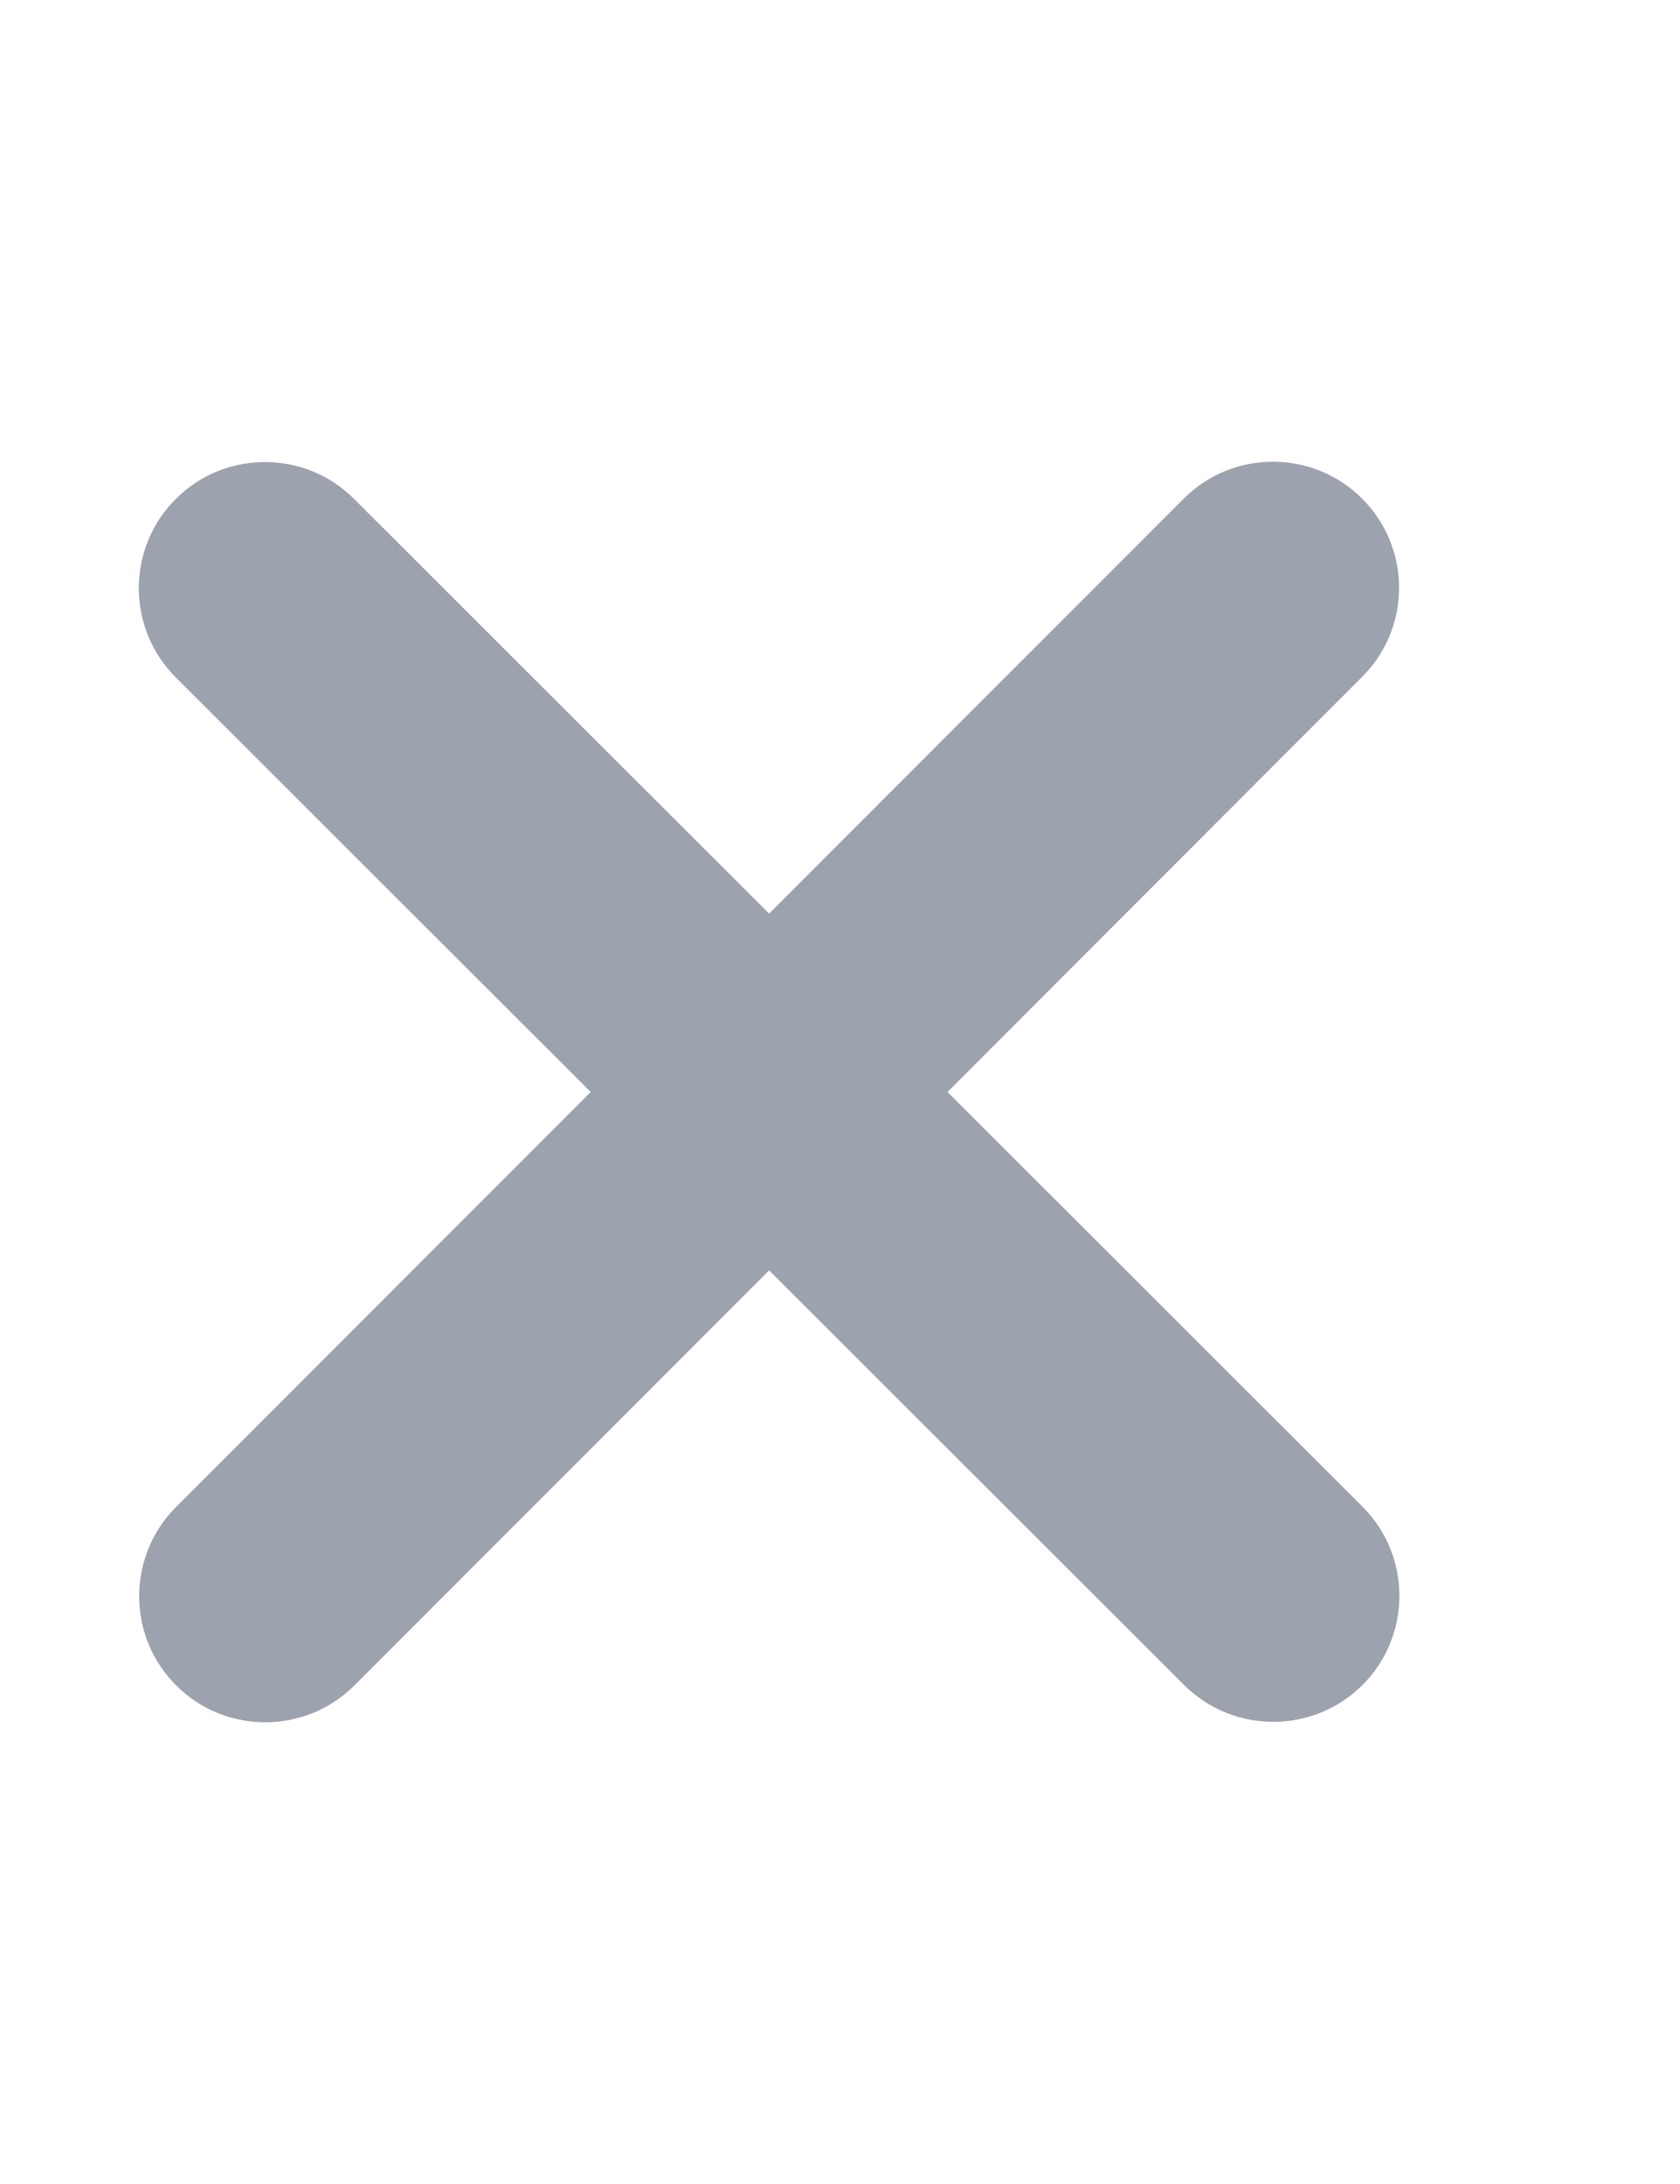 <svg width="10" height="13" viewBox="0 0 10 13" fill="none" xmlns="http://www.w3.org/2000/svg">
<g clip-path="url(#clip0_1_7875)">
<path d="M8.108 4.029C8.401 3.737 8.401 3.261 8.108 2.968C7.815 2.675 7.339 2.675 7.046 2.968L4.578 5.438L2.108 2.97C1.815 2.677 1.339 2.677 1.046 2.97C0.753 3.263 0.753 3.739 1.046 4.032L3.516 6.5L1.048 8.97C0.755 9.263 0.755 9.739 1.048 10.032C1.341 10.325 1.817 10.325 2.11 10.032L4.578 7.562L7.048 10.03C7.341 10.322 7.817 10.322 8.11 10.03C8.403 9.737 8.403 9.261 8.11 8.968L5.64 6.5L8.108 4.029Z" fill="#9CA3AF"/>
</g>
<defs>
<clipPath id="clip0_1_7875">
<path d="M0.078 0.5H9.078V12.5H0.078V0.5Z" fill="white"/>
</clipPath>
</defs>
</svg>
